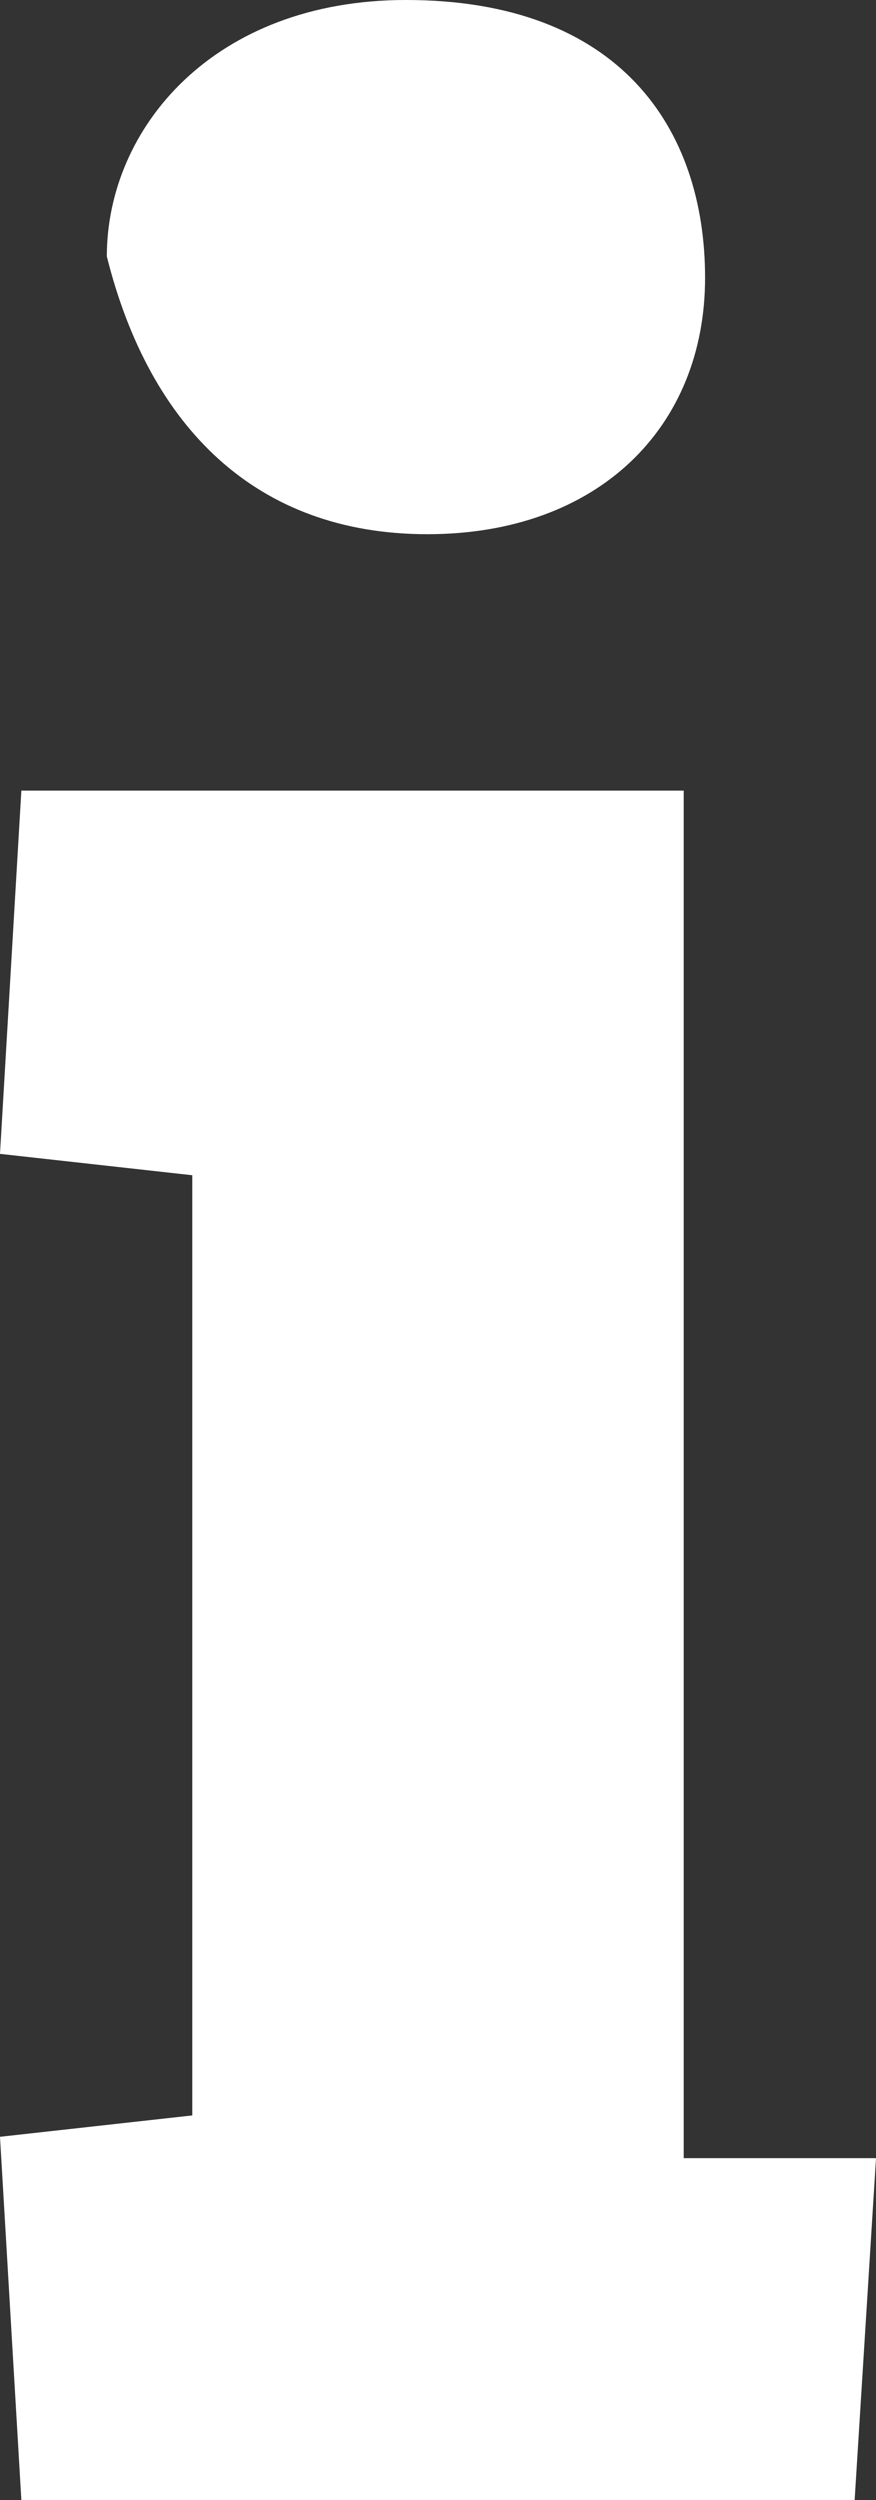 <?xml version="1.0" encoding="utf-8"?>
<!-- Generator: Adobe Illustrator 19.0.0, SVG Export Plug-In . SVG Version: 6.00 Build 0)  -->
<svg version="1.1" id="Слой_1" xmlns="http://www.w3.org/2000/svg" xmlns:xlink="http://www.w3.org/1999/xlink" x="0px" y="0px"
	 viewBox="-302.5 379.3 4.1 11.7" style="enable-background:new -302.5 379.3 4.1 11.7;" xml:space="preserve">
<rect x="-302.5" y="379.3" width="4.1" height="11.7" fill="#333333" stroke="none"/>
<style type="text/css">
	.st0{fill:#FFFFFF;}
</style>
<path class="st0" d="M-300.5,381.8c0.8,0,1.3-0.5,1.3-1.2c0-0.7-0.4-1.3-1.4-1.3c-0.9,0-1.4,0.6-1.4,1.2
	C-301.8,381.3-301.3,381.8-300.5,381.8z"/>
<polygon class="st0" points="-299.3,389.4 -299.3,383 -302.4,383 -302.5,384.7 -301.6,384.8 -301.6,389.2 -302.5,389.3 -302.4,391 
	-298.5,391 -298.4,389.4 "/>
</svg>

